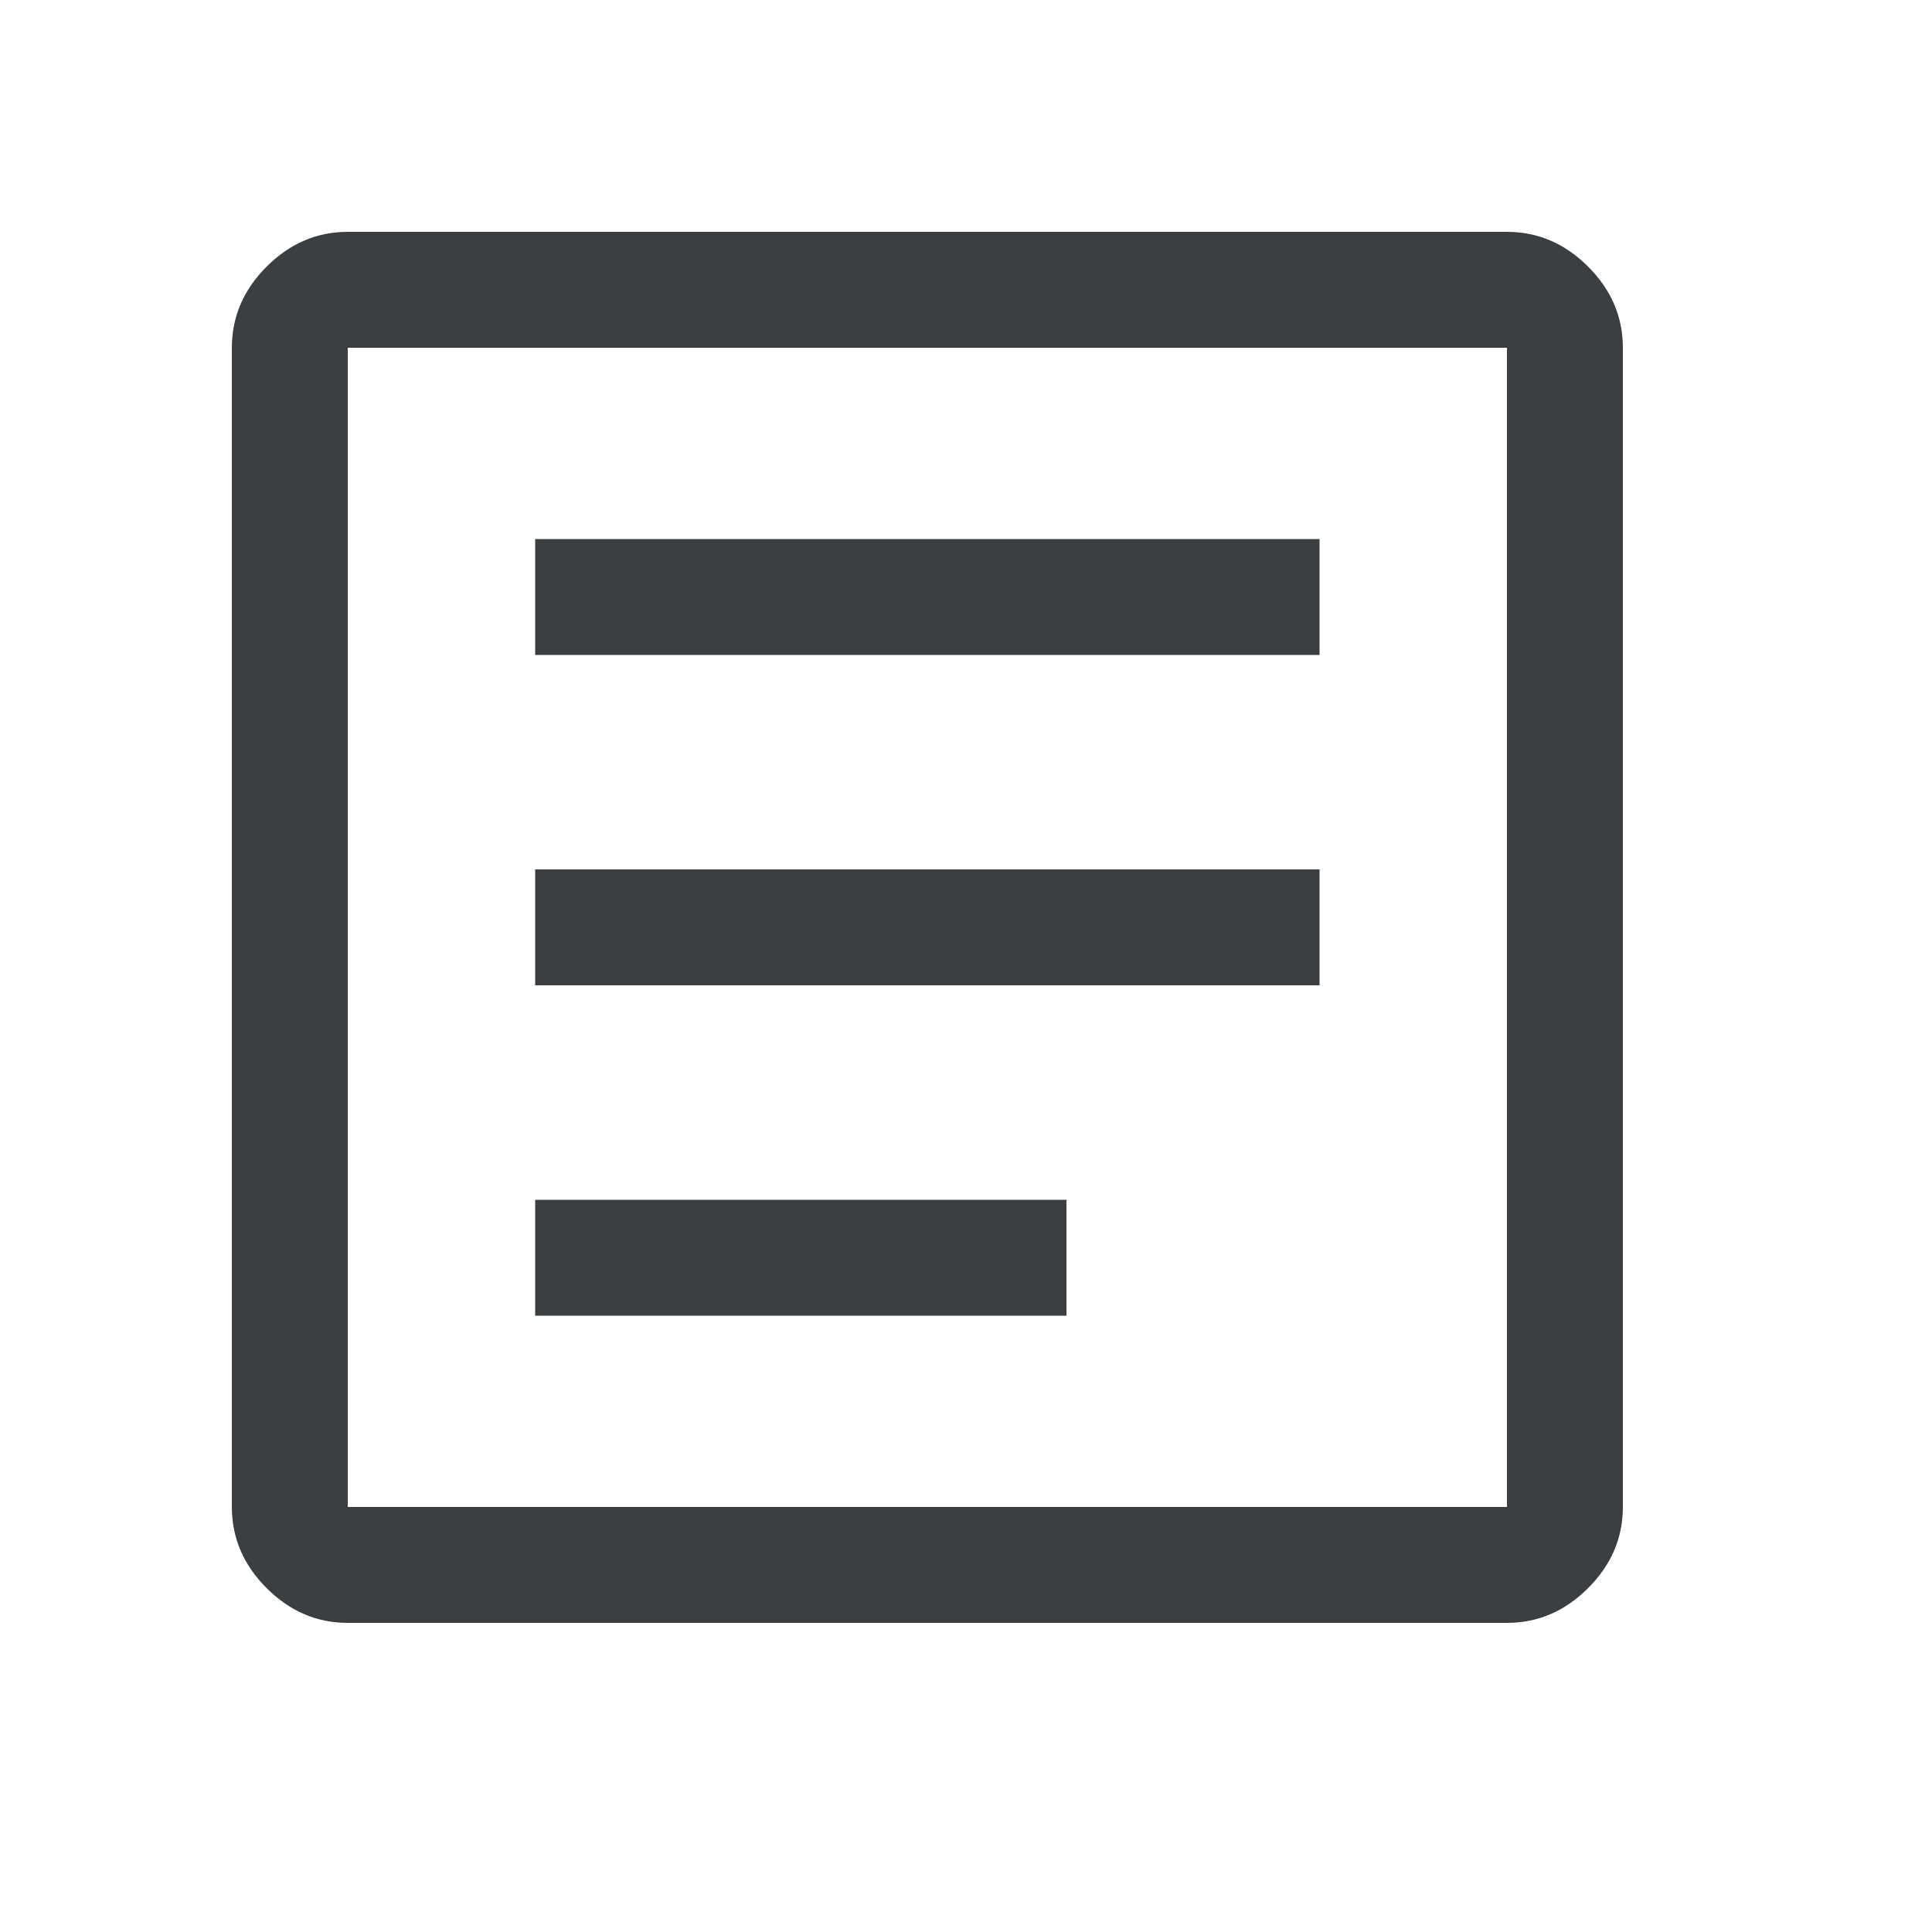 <svg xmlns="http://www.w3.org/2000/svg" aria-labelledby="transcriptionTitleID transcriptionDescID" viewBox="0 0 50 50"><path fill="#3c3f42" d="M13.85 34.05H27.6v-3H13.85Zm0-8.55h20.3v-3h-20.3Zm0-8.55h20.3v-3h-20.3ZM9 42q-1.2 0-2.1-.9Q6 40.2 6 39V9q0-1.2.9-2.1Q7.8 6 9 6h30q1.2 0 2.1.9.9.9.9 2.1v30q0 1.2-.9 2.1-.9.9-2.1.9Zm0-3h30V9H9zM9 9v30z"/></svg>
